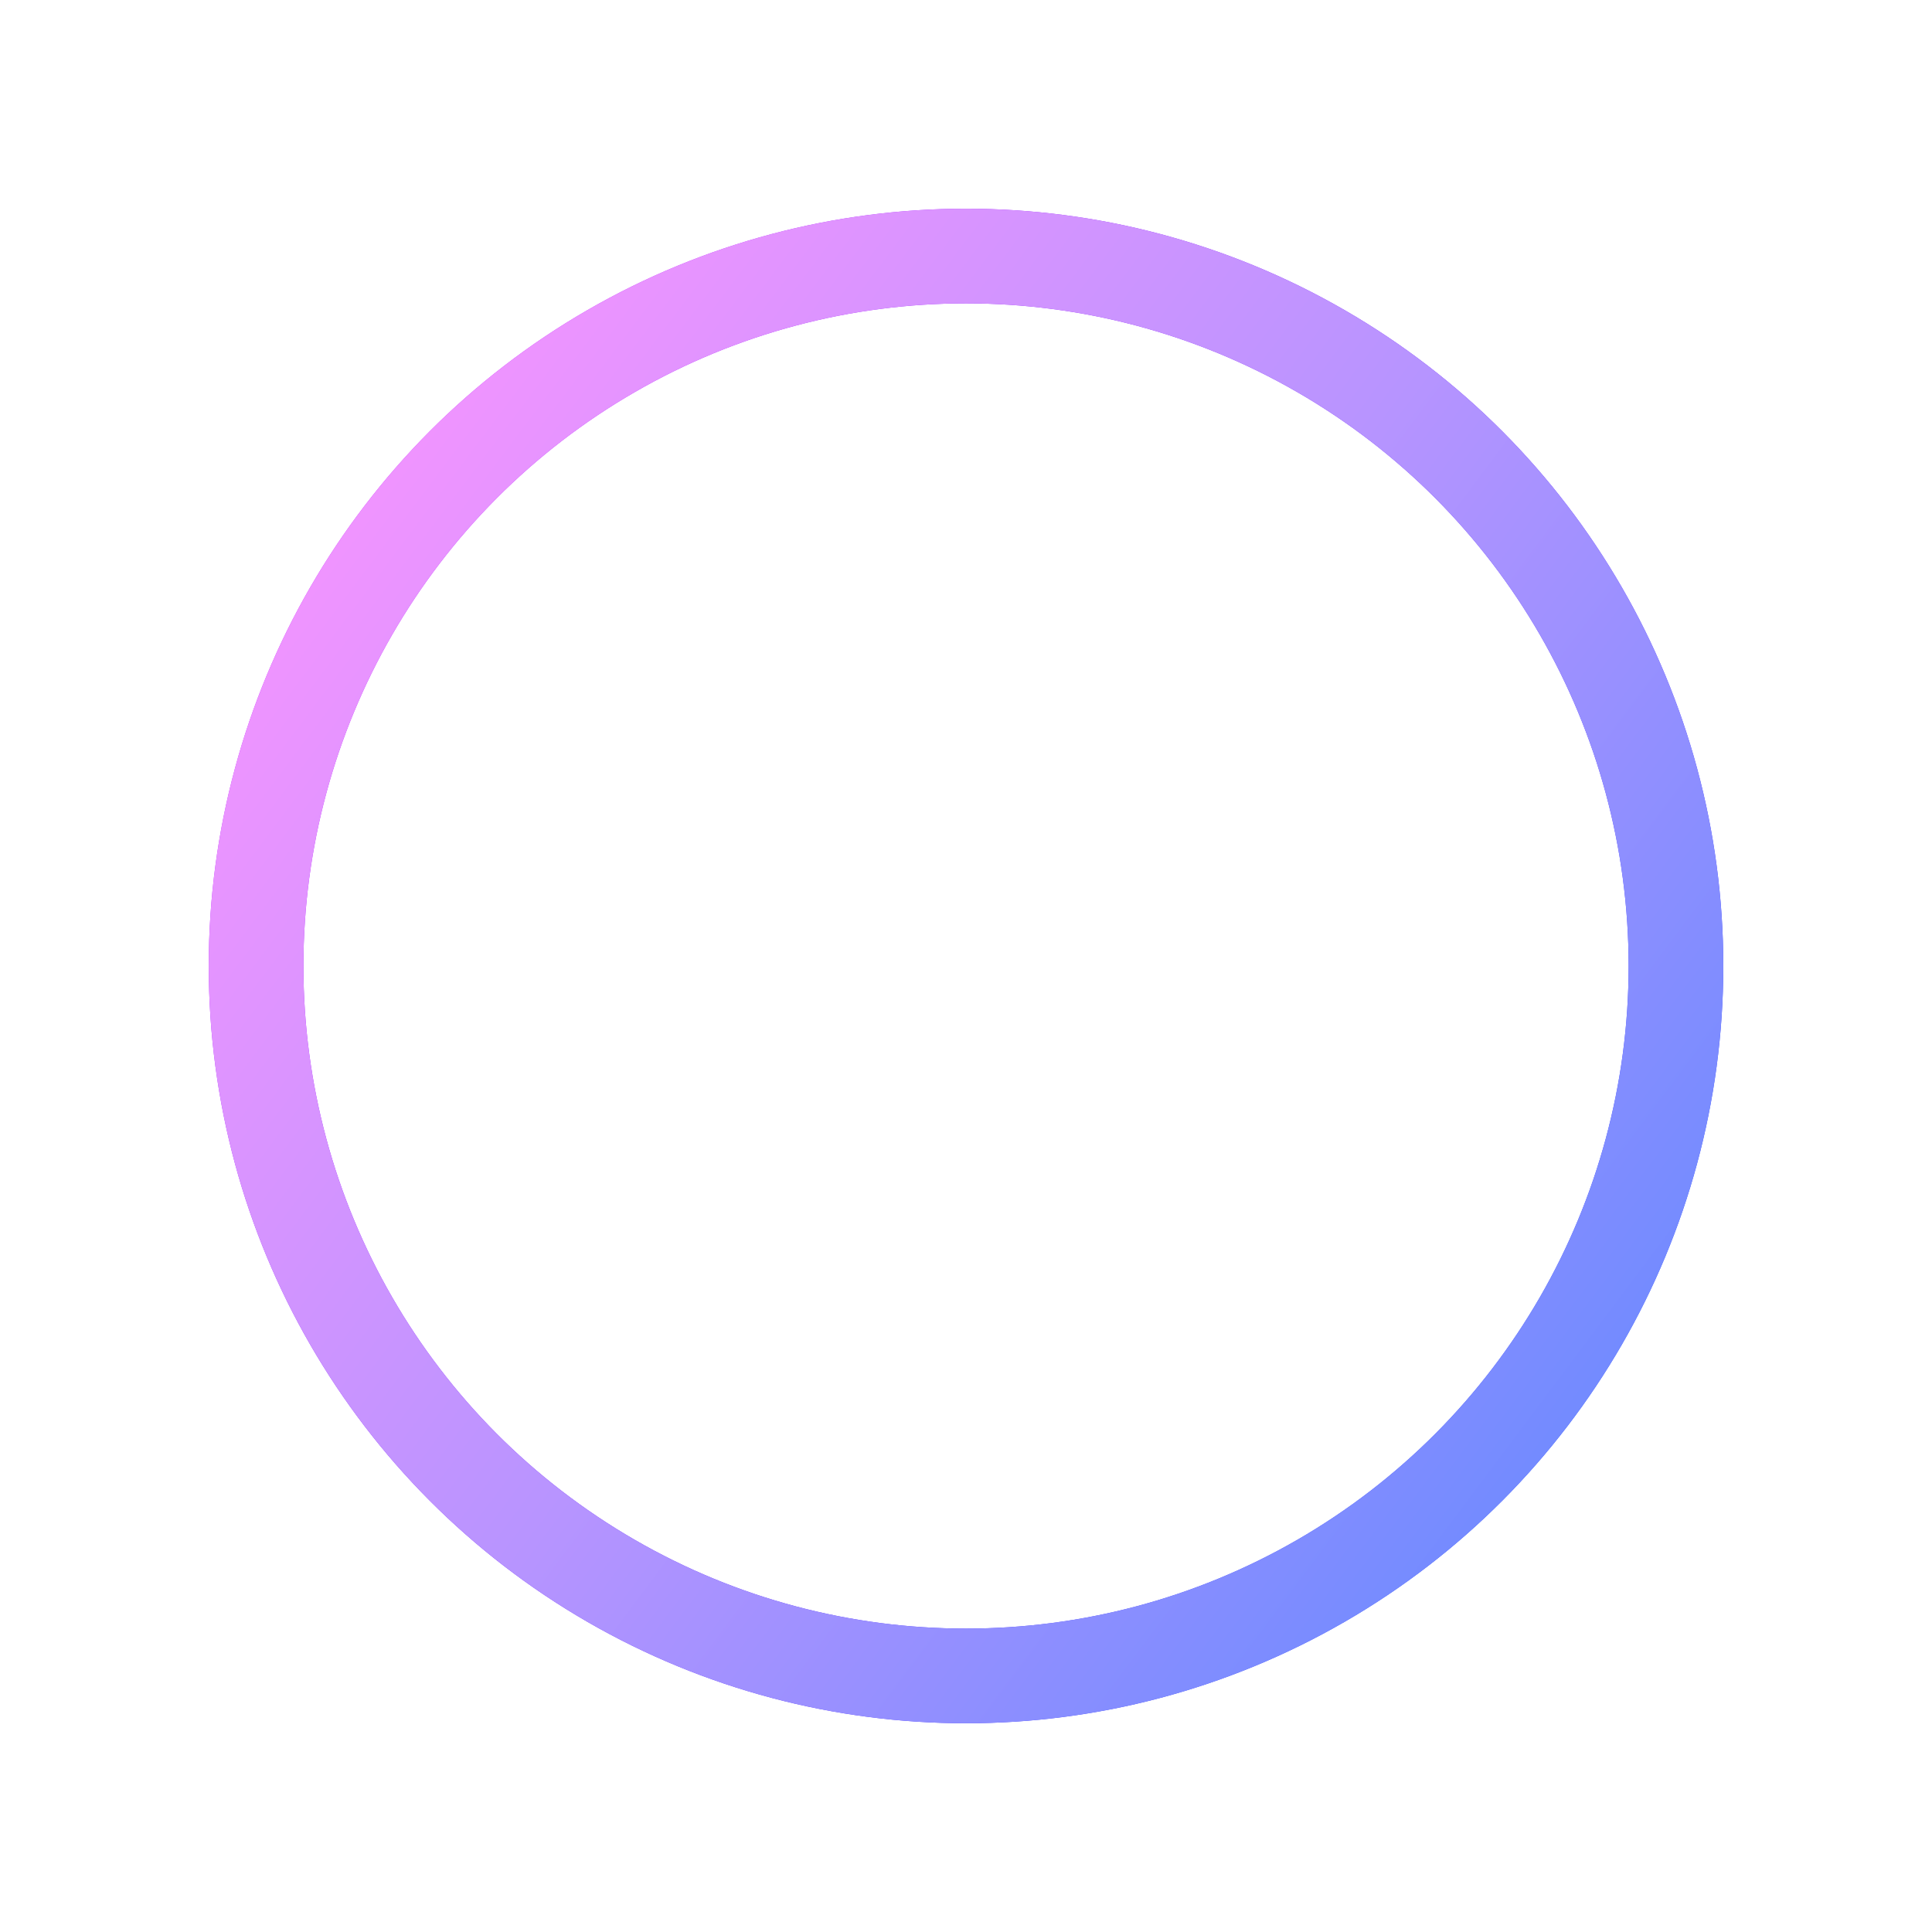 <?xml version="1.0" encoding="UTF-8" standalone="no"?>
<!-- Created with Inkscape (http://www.inkscape.org/) -->

<svg
   width="163.28"
   height="163.28"
   viewBox="0 0 43.201 43.201"
   version="1.1"
   id="svg1"
   xmlns:xlink="http://www.w3.org/1999/xlink"
   xmlns="http://www.w3.org/2000/svg"
   xmlns:svg="http://www.w3.org/2000/svg">
  <defs
     id="defs1">
    <linearGradient
       id="linearGradient63">
      <stop
         style="stop-color:#492c4d;stop-opacity:1;"
         offset="0"
         id="stop61" />
      <stop
         style="stop-color:#372c4d;stop-opacity:1;"
         offset="0.483"
         id="stop62" />
      <stop
         style="stop-color:#20294d;stop-opacity:1;"
         offset="1"
         id="stop63" />
    </linearGradient>
    <linearGradient
       xlink:href="#linearGradient3914-1"
       id="linearGradient47"
       gradientUnits="userSpaceOnUse"
       gradientTransform="matrix(1.013,0,0,1.013,-1.361,-0.592)"
       x1="90.793"
       y1="34.491"
       x2="120.275"
       y2="56.606" />
    <linearGradient
       id="linearGradient3914-1">
      <stop
         style="stop-color:#c926ff;stop-opacity:1;"
         offset="0"
         id="stop3910" />
      <stop
         style="stop-color:#6f26ff;stop-opacity:1;"
         offset="0.483"
         id="stop31621" />
      <stop
         style="stop-color:#2653ff;stop-opacity:1;"
         offset="1"
         id="stop3912" />
    </linearGradient>
    <filter
       style="color-interpolation-filters:sRGB"
       id="filter971-5"
       x="-0.18"
       y="-0.18"
       width="1.361"
       height="1.361">
      <feGaussianBlur
         stdDeviation="1.945"
         id="feGaussianBlur973-7" />
    </filter>
    <linearGradient
       xlink:href="#linearGradient3914"
       id="linearGradient48"
       gradientUnits="userSpaceOnUse"
       gradientTransform="matrix(1.013,0,0,1.013,-1.361,-0.592)"
       x1="90.793"
       y1="34.491"
       x2="120.275"
       y2="56.606" />
    <linearGradient
       id="linearGradient3914">
      <stop
         style="stop-color:#f494ff;stop-opacity:1;"
         offset="0"
         id="stop975" />
      <stop
         style="stop-color:#b894ff;stop-opacity:1;"
         offset="0.483"
         id="stop977" />
      <stop
         style="stop-color:#6b8aff;stop-opacity:1;"
         offset="1"
         id="stop979" />
    </linearGradient>
  </defs>
  <g
     id="layer1"
     transform="translate(-18.508,-12.266)">
    <g
       id="Circle_Thing-Lights"
       transform="translate(-64.891,-11.799)"
       style="display:inline">
      <ellipse
         style="display:inline;fill:none;fill-opacity:1;stroke:url(#linearGradient47);stroke-width:2.117;stroke-dasharray:none;stroke-dashoffset:0;stroke-opacity:1;paint-order:stroke fill markers;filter:url(#filter971-5)"
         id="ellipse966-8"
         cx="105"
         cy="45.665"
         rx="15.875"
         ry="15.875" />
      <ellipse
         style="display:inline;fill:none;fill-opacity:1;stroke:url(#linearGradient48);stroke-width:2.117;stroke-dasharray:none;stroke-dashoffset:0;stroke-opacity:1;paint-order:stroke fill markers"
         id="ellipse961-9"
         cx="105"
         cy="45.665"
         rx="15.875"
         ry="15.875" />
    </g>
  </g>
</svg>
